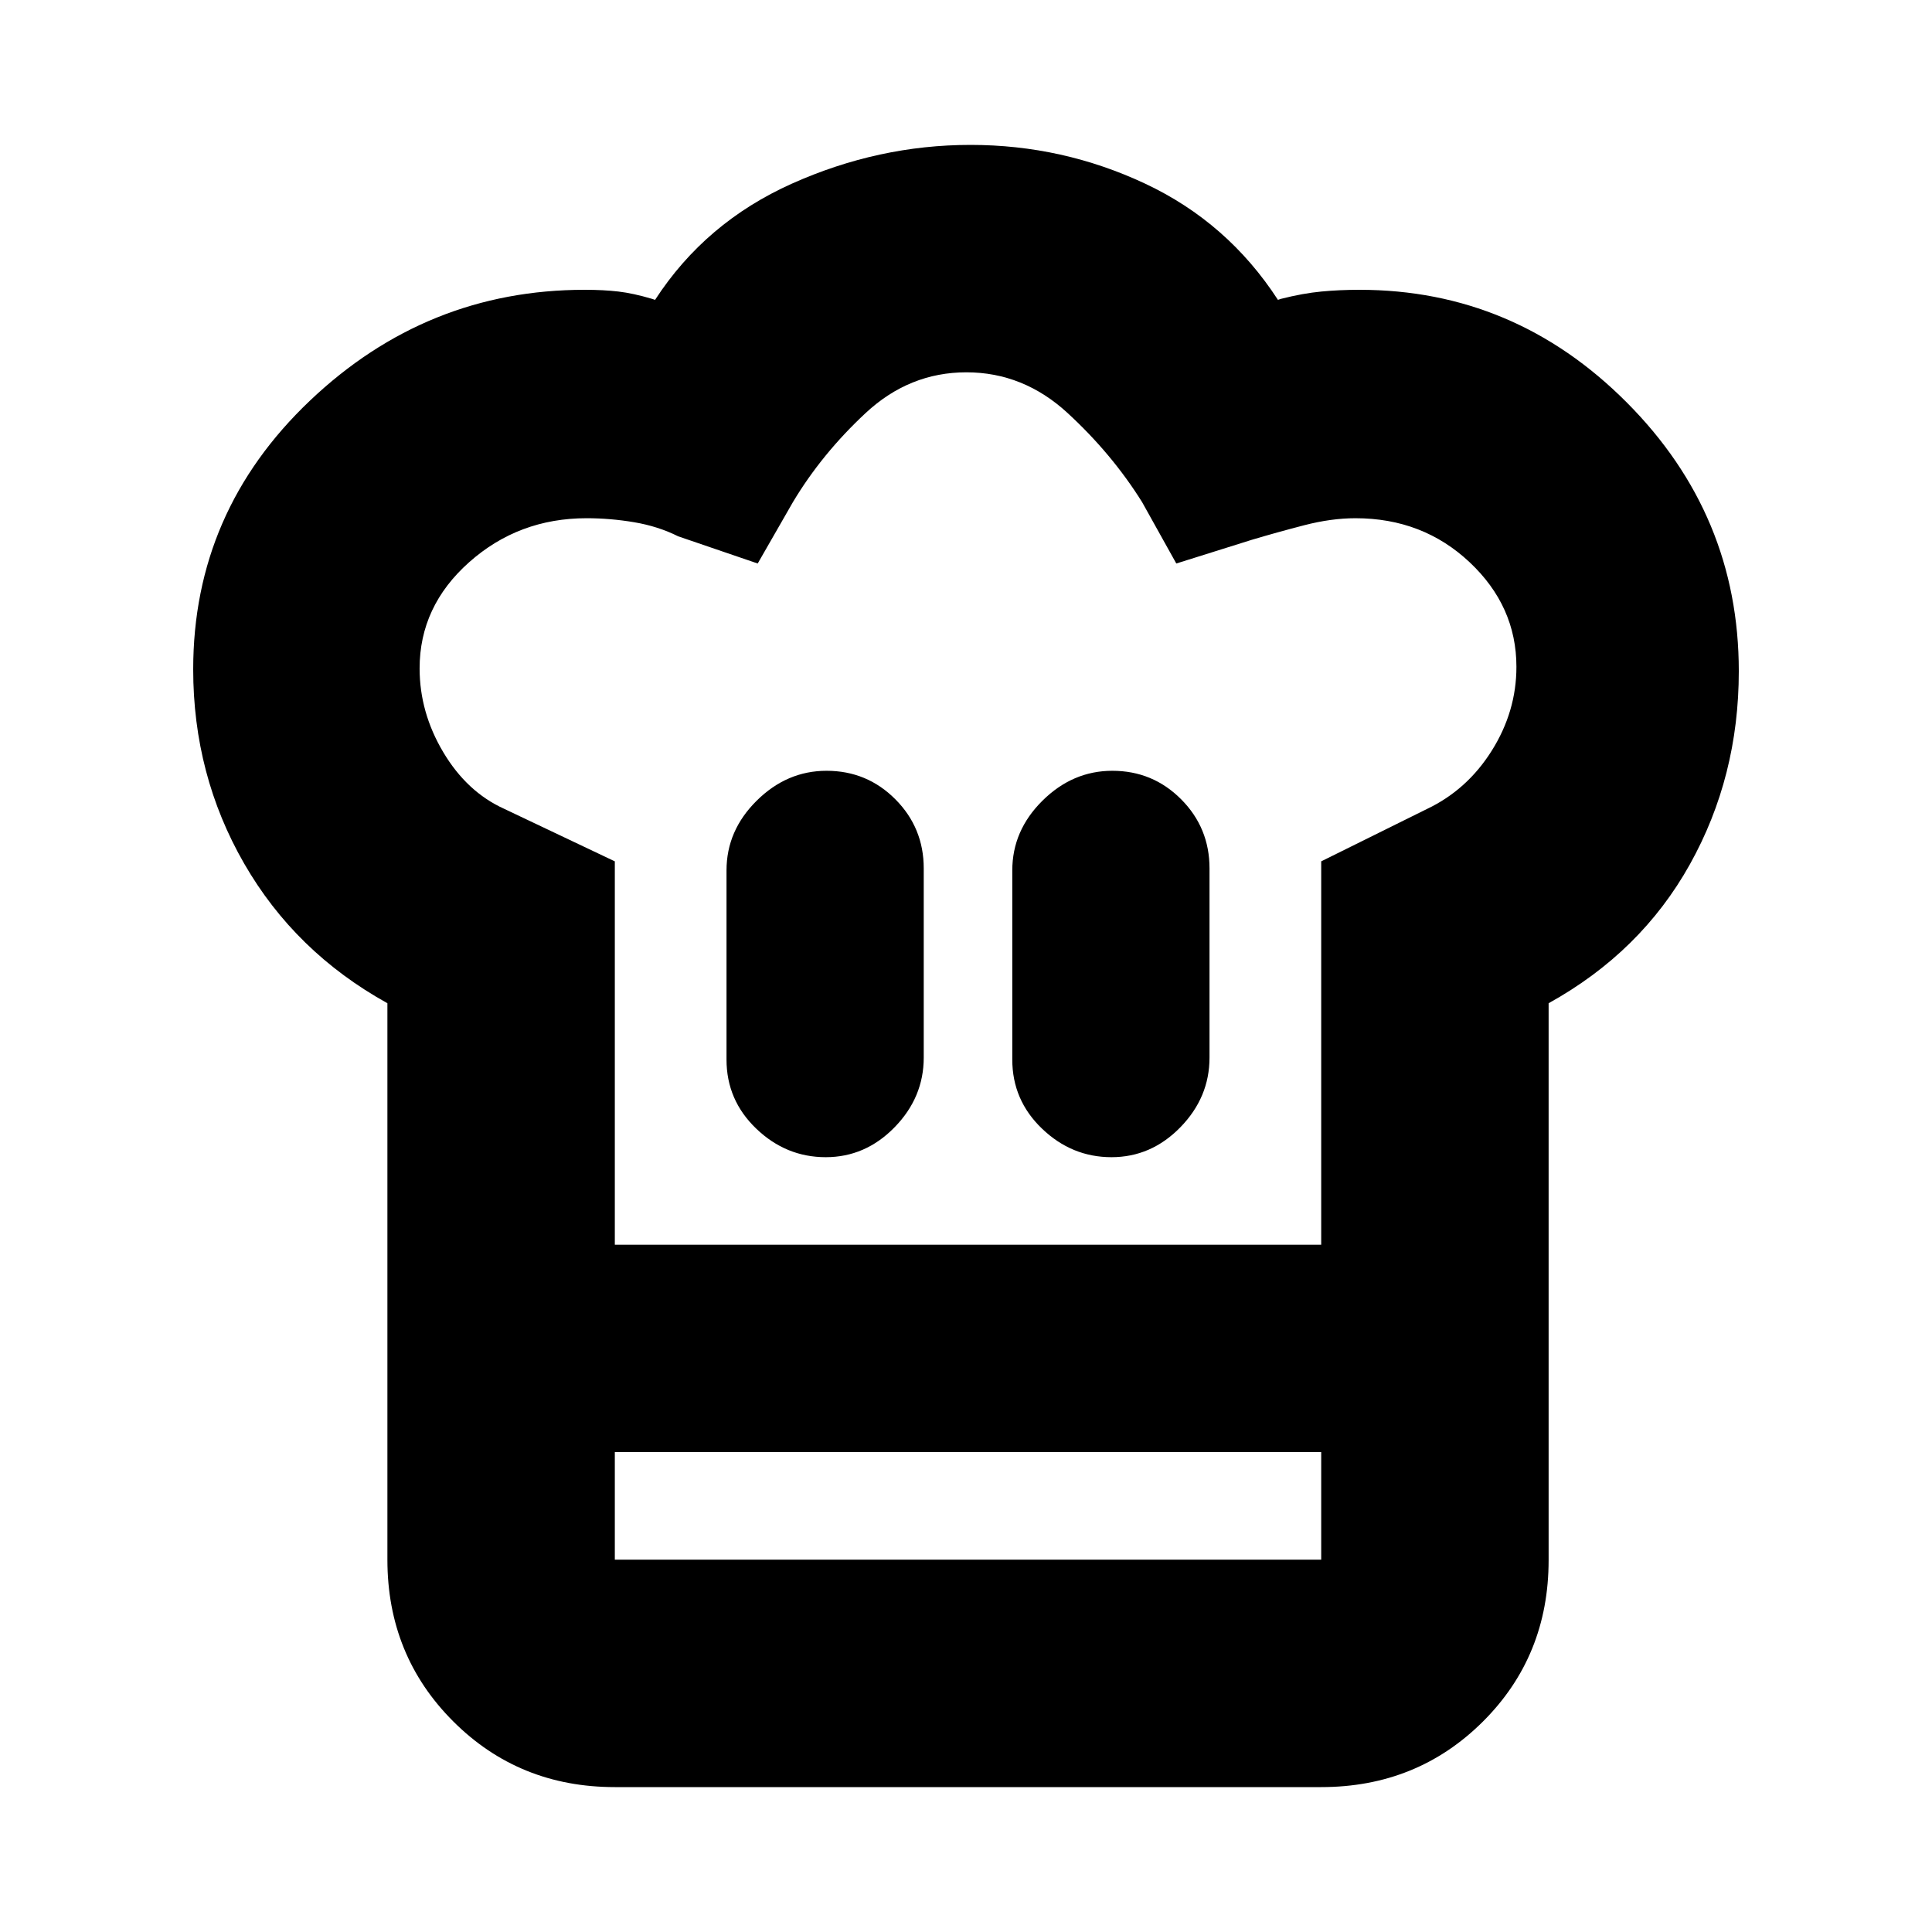 <svg xmlns="http://www.w3.org/2000/svg" height="20" viewBox="0 -960 960 960" width="20"><path d="M410.29-385q19.71 0 34.21-14.85T459-434.5v-94q0-20.17-14.1-34.34Q430.8-577 410.71-577 391-577 376-562.15t-15 34.65v94q0 20.17 14.79 34.34Q390.58-385 410.29-385ZM192.5-461.5q-45.85-25.42-71.18-69.41Q96-574.9 96-627.41q0-78.4 58-133.5Q212-816 290.5-816q9.41 0 16.75.86 7.34.85 16.75 3.64l1.5.5q25-38.5 68-57.75T482.25-888Q528-888 569-868.75T635-811l1.5-.5q11.02-2.79 20.09-3.64 9.08-.86 18.91-.86 77 0 132.75 55.9T864-626.5q0 52.43-24.33 96.03-24.32 43.6-70.17 68.97v223h-577v-223ZM552.29-385q19.71 0 34.21-14.85T601-434.5v-94q0-20.17-14.1-34.34Q572.8-577 552.71-577 533-577 518-562.15t-15 34.65v94q0 20.17 14.79 34.34Q532.58-385 552.29-385ZM305.5-341.5h351V-532l52.5-26q20-9.5 32.25-29t12.25-41.66q0-30.11-23.27-51.98-23.26-21.86-56.73-21.86-12 0-25.5 3.5t-25.97 7.22L584.5-680l-17-30.5q-15-24-36.99-44.25Q508.52-775 480.19-775q-28.34 0-50.08 20.25T394-710.5L376.5-680 337-693.5q-10-5-21.87-7-11.87-2-23.63-2-33.81 0-58.4 21.88-24.6 21.88-24.6 52.74 0 21.88 11.75 41.63 11.75 19.75 30.26 28.14L305.5-532v190.5Zm-113 103h113v53.5h351v-53.5h113v53.71q0 47.73-32.68 80.26Q704.14-72 656.5-72h-351q-47.64 0-80.32-32.68Q192.5-137.36 192.5-185v-53.5Zm288.5-103Z"/></svg>